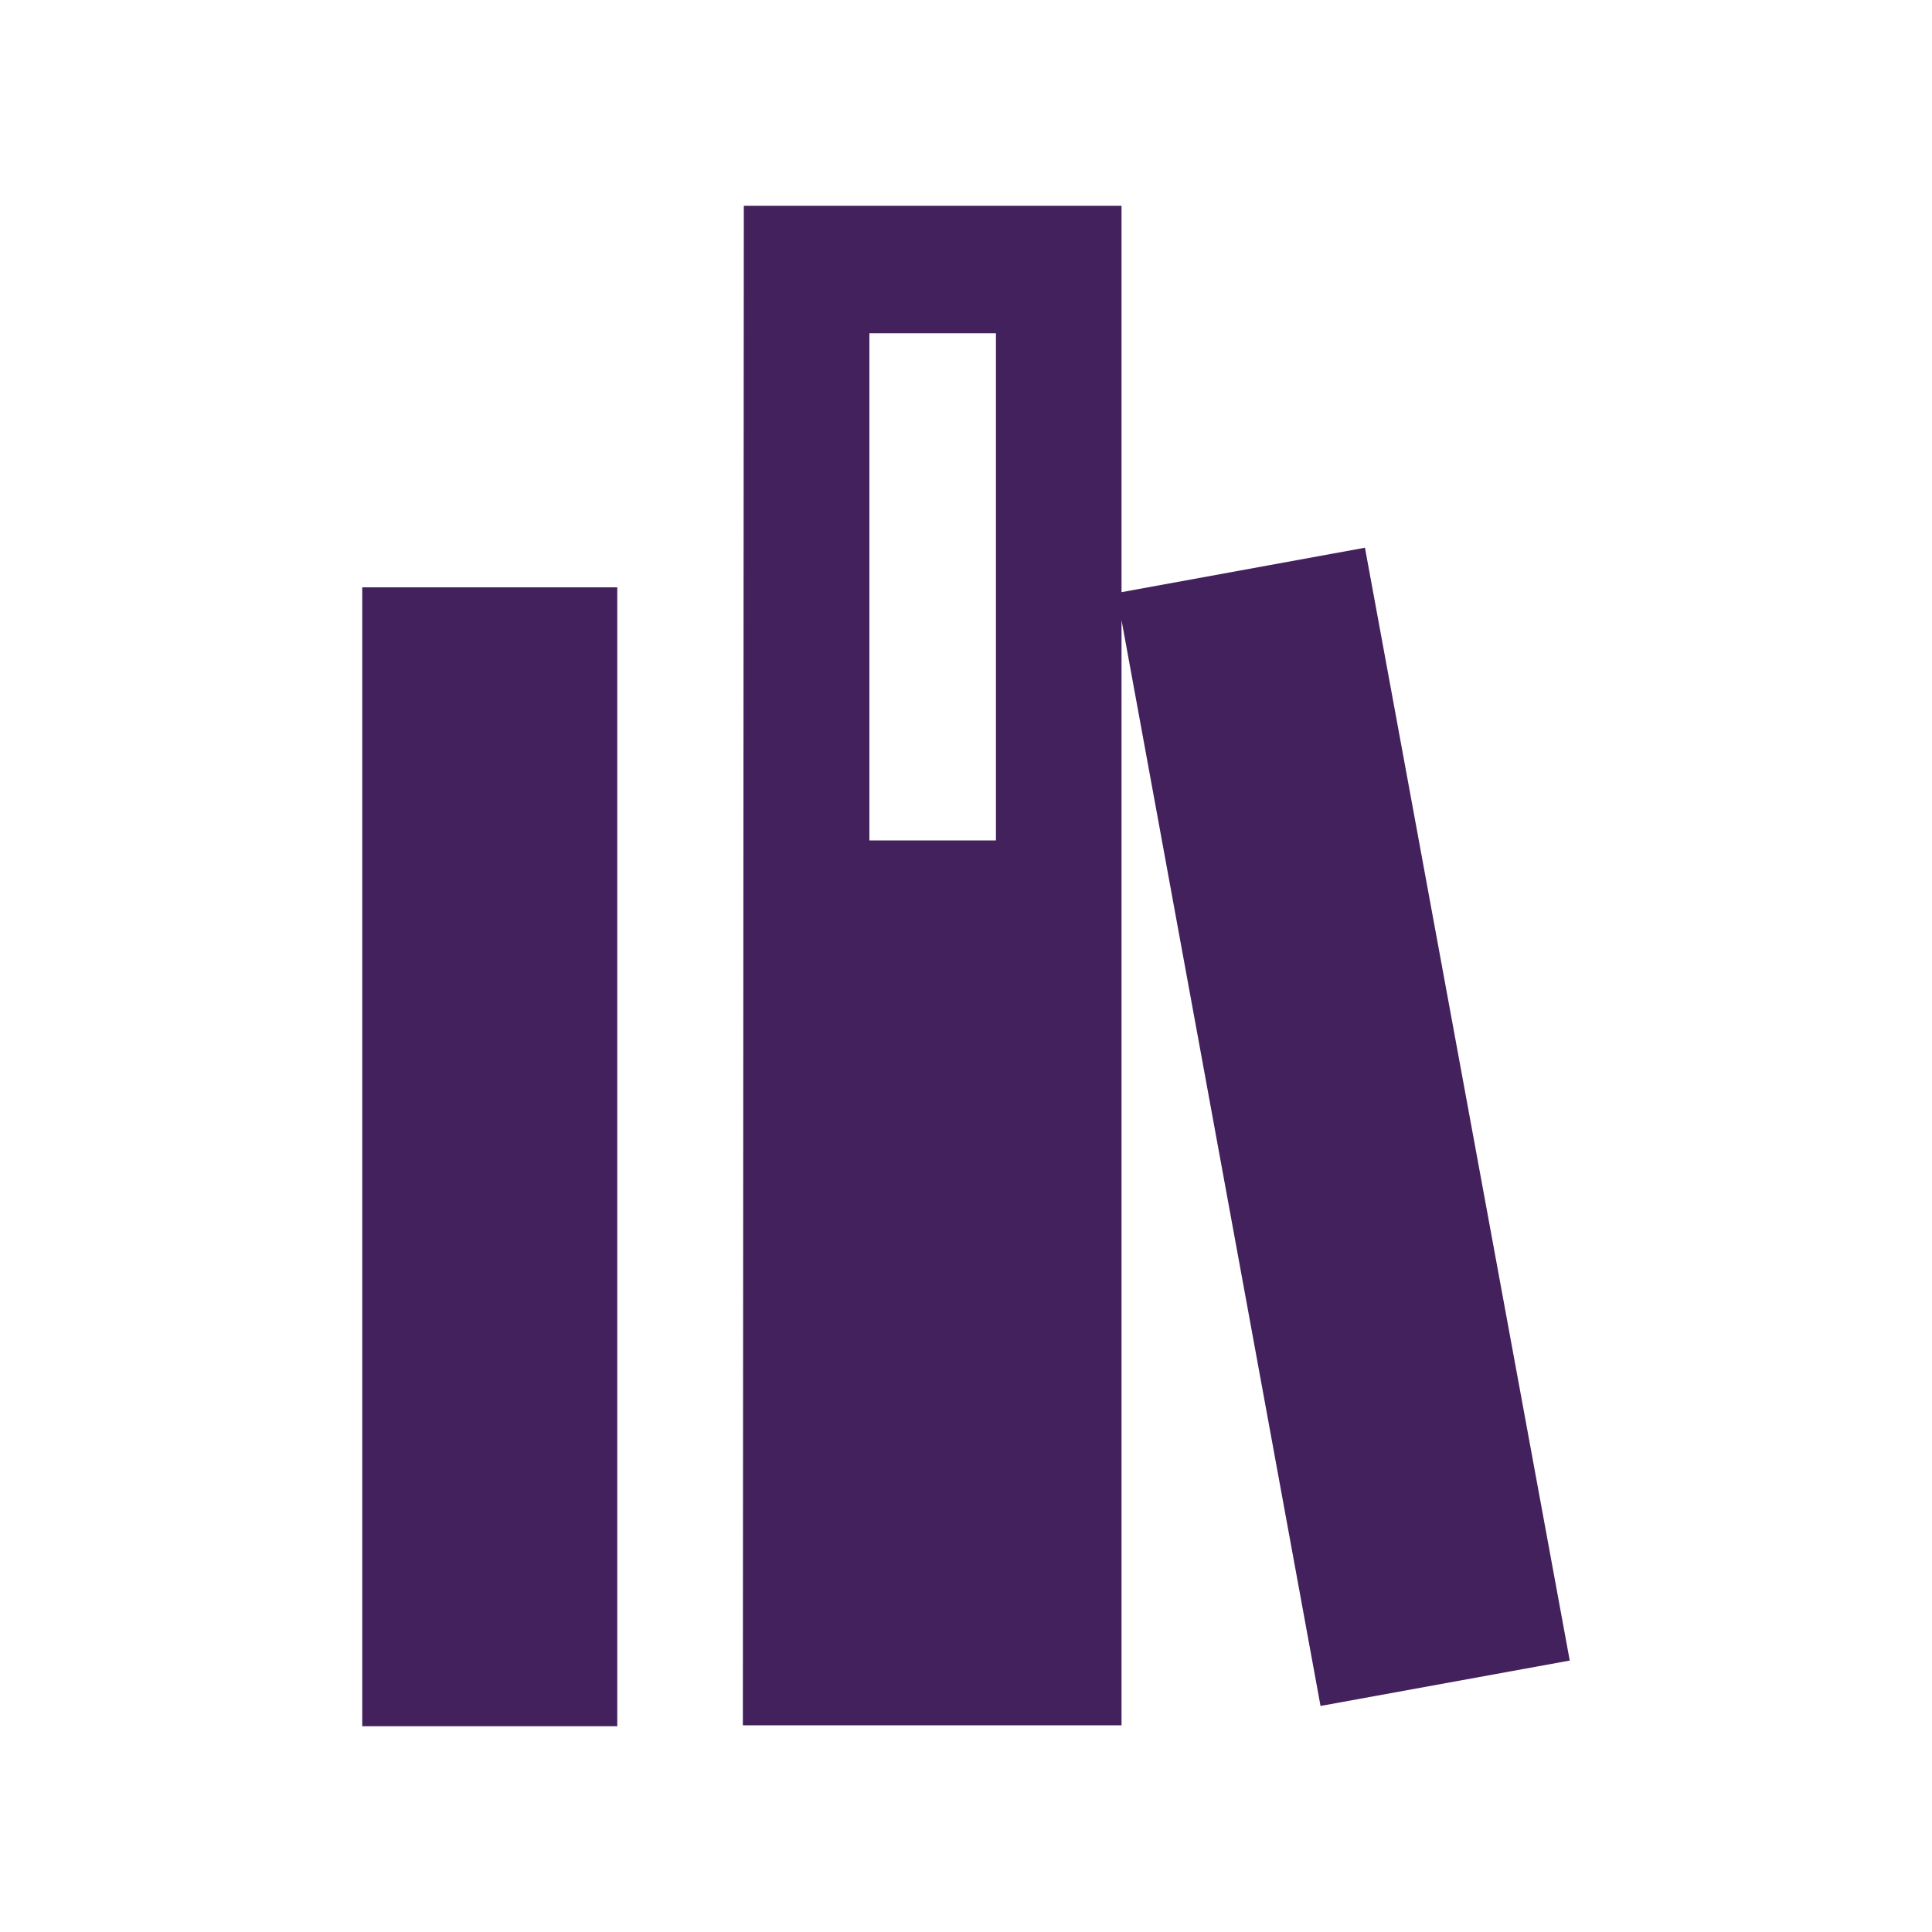 <svg id="Layer_1" data-name="Layer 1" xmlns="http://www.w3.org/2000/svg" viewBox="0 0 20 20"><defs><style>.cls-1{fill:#43215c;}</style></defs><title>Mini</title><g id="Group_1115" data-name="Group 1115"><path id="Path_523" data-name="Path 523" class="cls-1" d="M7.7,2.13h3.91v4l2.52-.46,2.12,11.52-2.58.47L11.61,6.42V17.86H7.69ZM9,3.45V8.7h1.31V3.45ZM3.75,6.08H6.39V17.87H3.75Z"/></g></svg>